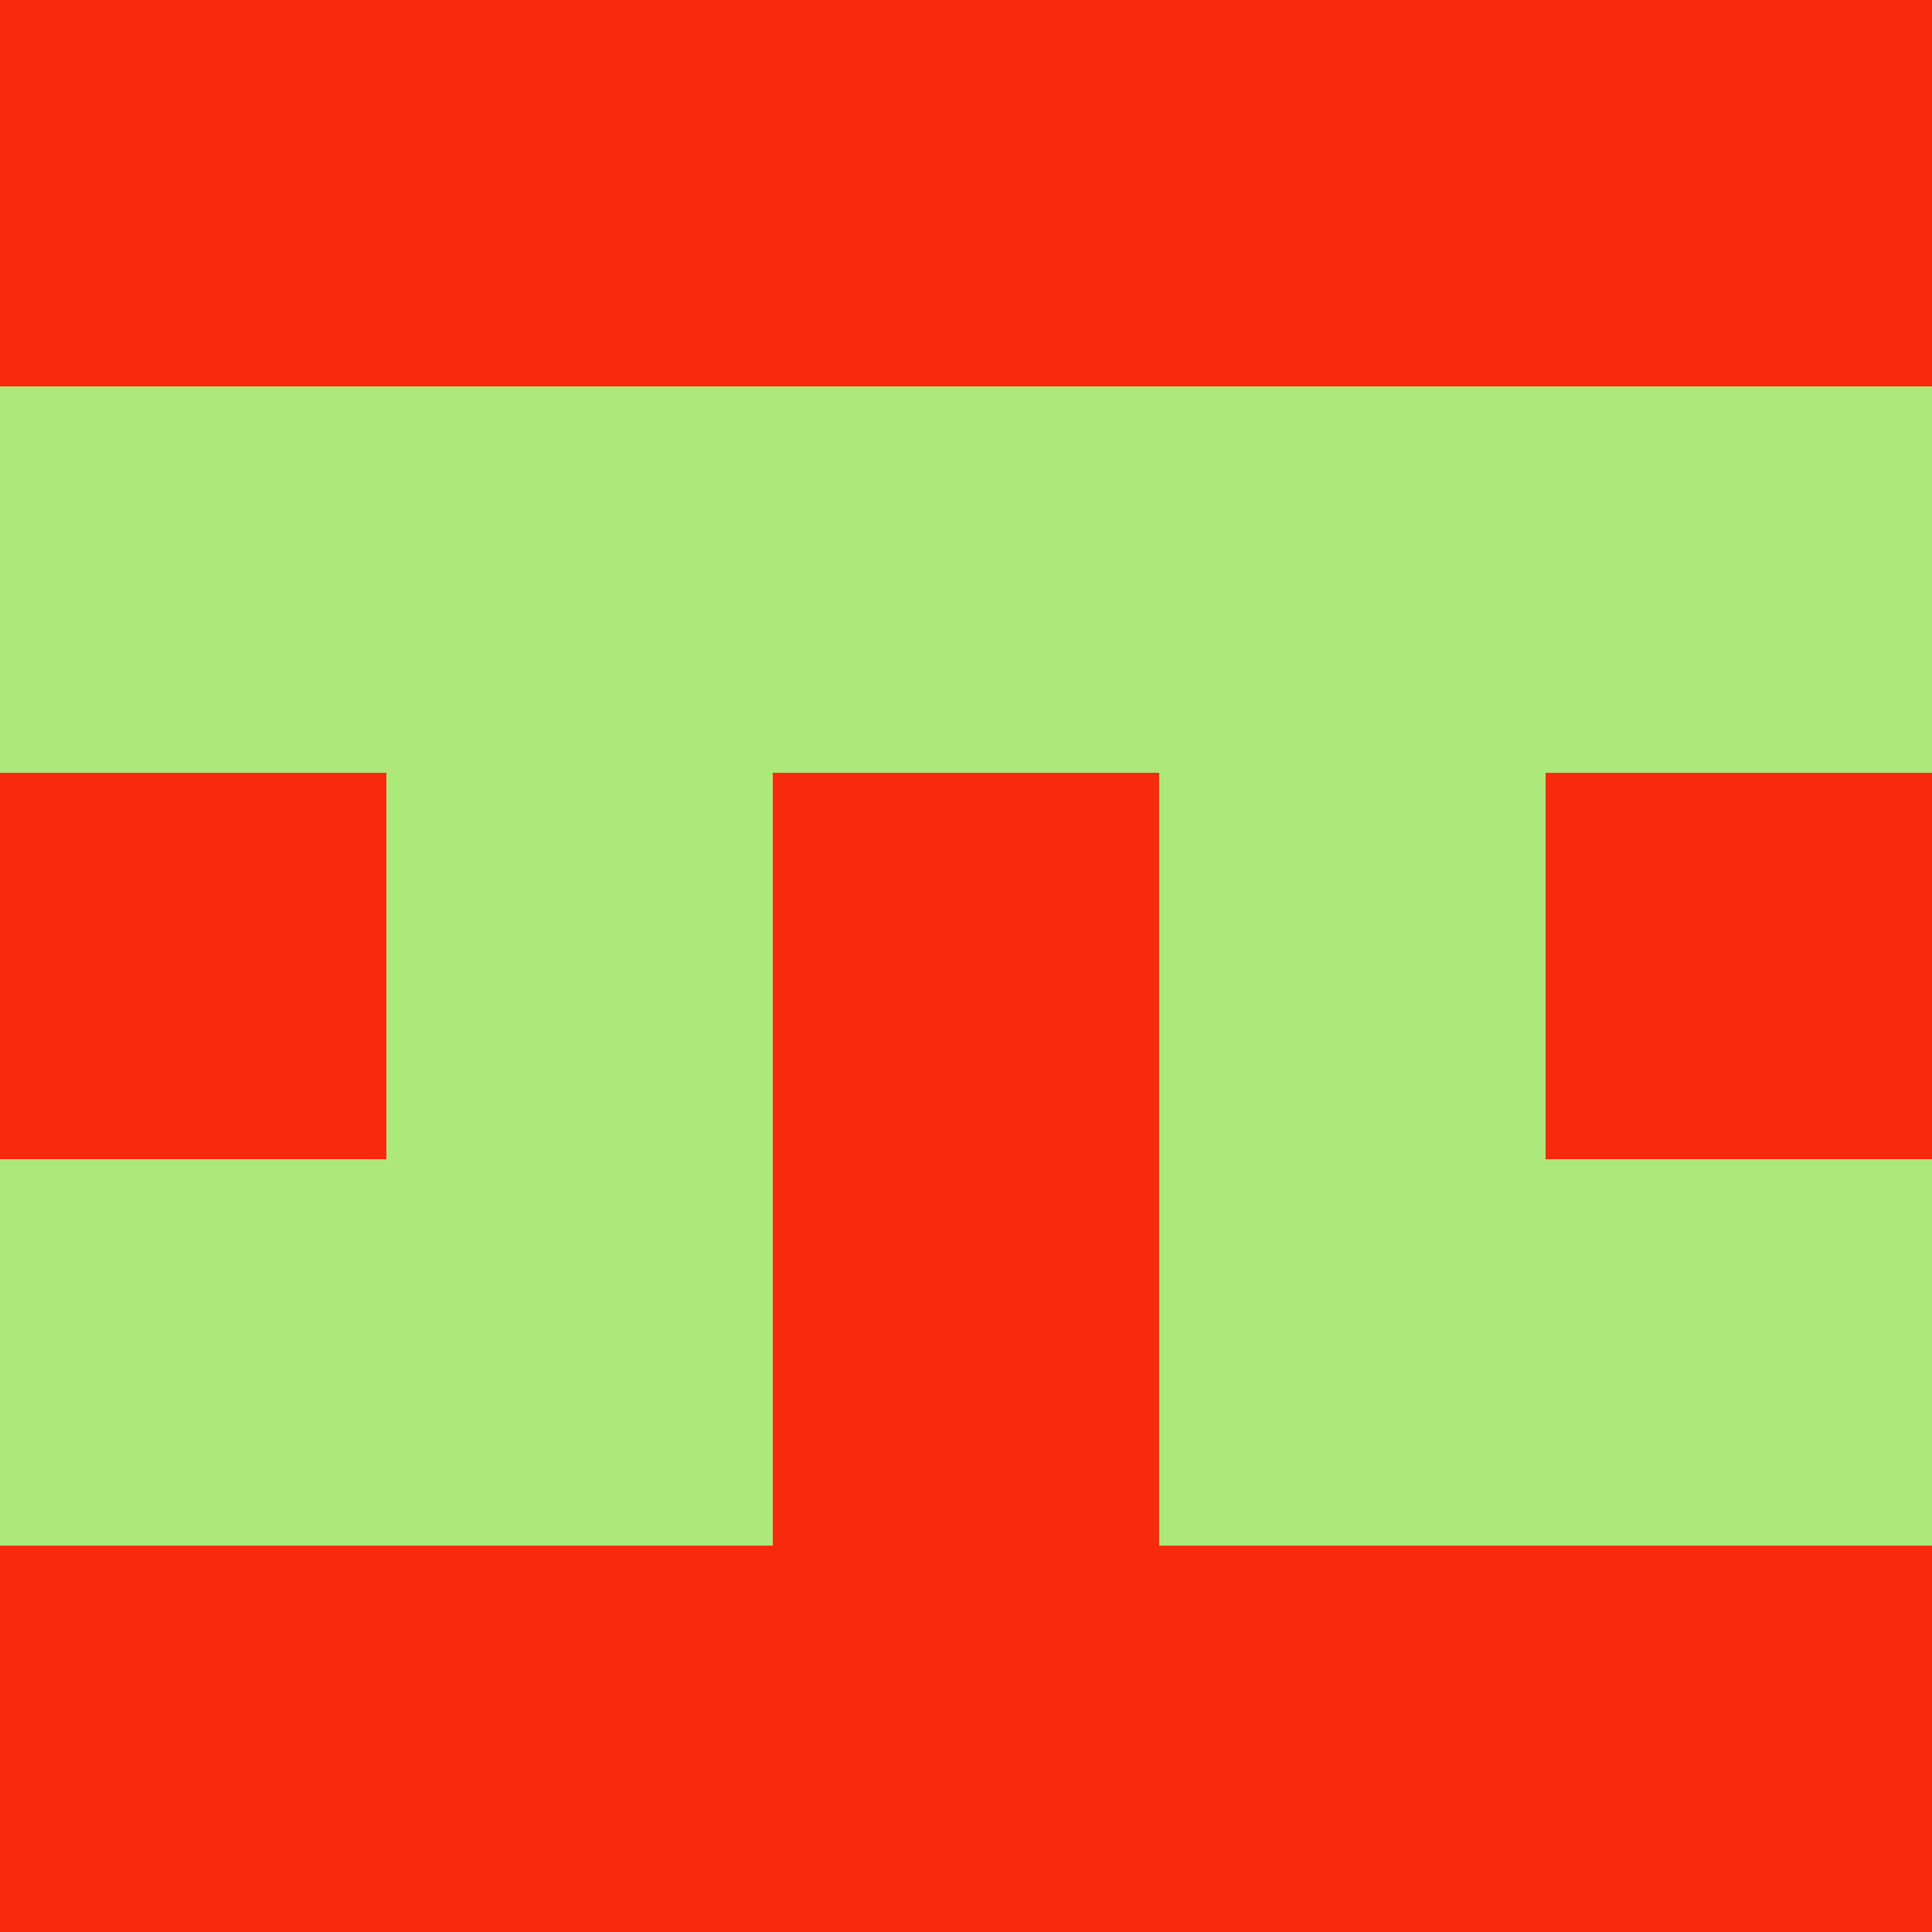 <?xml version="1.0" encoding="utf-8"?>
<!DOCTYPE svg PUBLIC "-//W3C//DTD SVG 20010904//EN"
        "http://www.w3.org/TR/2001/REC-SVG-20010904/DTD/svg10.dtd">
<svg viewBox="0 0 5 5" height="100" width="100" xml:lang="fr"
     xmlns="http://www.w3.org/2000/svg"
     xmlns:xlink="http://www.w3.org/1999/xlink">
            <rect x="0" y="0" height="1" width="1" fill="#F82A0C"/>
        <rect x="4" y="0" height="1" width="1" fill="#F82A0C"/>
        <rect x="1" y="0" height="1" width="1" fill="#F82A0C"/>
        <rect x="3" y="0" height="1" width="1" fill="#F82A0C"/>
        <rect x="2" y="0" height="1" width="1" fill="#F82A0C"/>
                <rect x="0" y="1" height="1" width="1" fill="#ADE87B"/>
        <rect x="4" y="1" height="1" width="1" fill="#ADE87B"/>
        <rect x="1" y="1" height="1" width="1" fill="#ADE87B"/>
        <rect x="3" y="1" height="1" width="1" fill="#ADE87B"/>
        <rect x="2" y="1" height="1" width="1" fill="#ADE87B"/>
                <rect x="0" y="2" height="1" width="1" fill="#F82A0C"/>
        <rect x="4" y="2" height="1" width="1" fill="#F82A0C"/>
        <rect x="1" y="2" height="1" width="1" fill="#ADE87B"/>
        <rect x="3" y="2" height="1" width="1" fill="#ADE87B"/>
        <rect x="2" y="2" height="1" width="1" fill="#F82A0C"/>
                <rect x="0" y="3" height="1" width="1" fill="#ADE87B"/>
        <rect x="4" y="3" height="1" width="1" fill="#ADE87B"/>
        <rect x="1" y="3" height="1" width="1" fill="#ADE87B"/>
        <rect x="3" y="3" height="1" width="1" fill="#ADE87B"/>
        <rect x="2" y="3" height="1" width="1" fill="#F82A0C"/>
                <rect x="0" y="4" height="1" width="1" fill="#F82A0C"/>
        <rect x="4" y="4" height="1" width="1" fill="#F82A0C"/>
        <rect x="1" y="4" height="1" width="1" fill="#F82A0C"/>
        <rect x="3" y="4" height="1" width="1" fill="#F82A0C"/>
        <rect x="2" y="4" height="1" width="1" fill="#F82A0C"/>
        </svg>